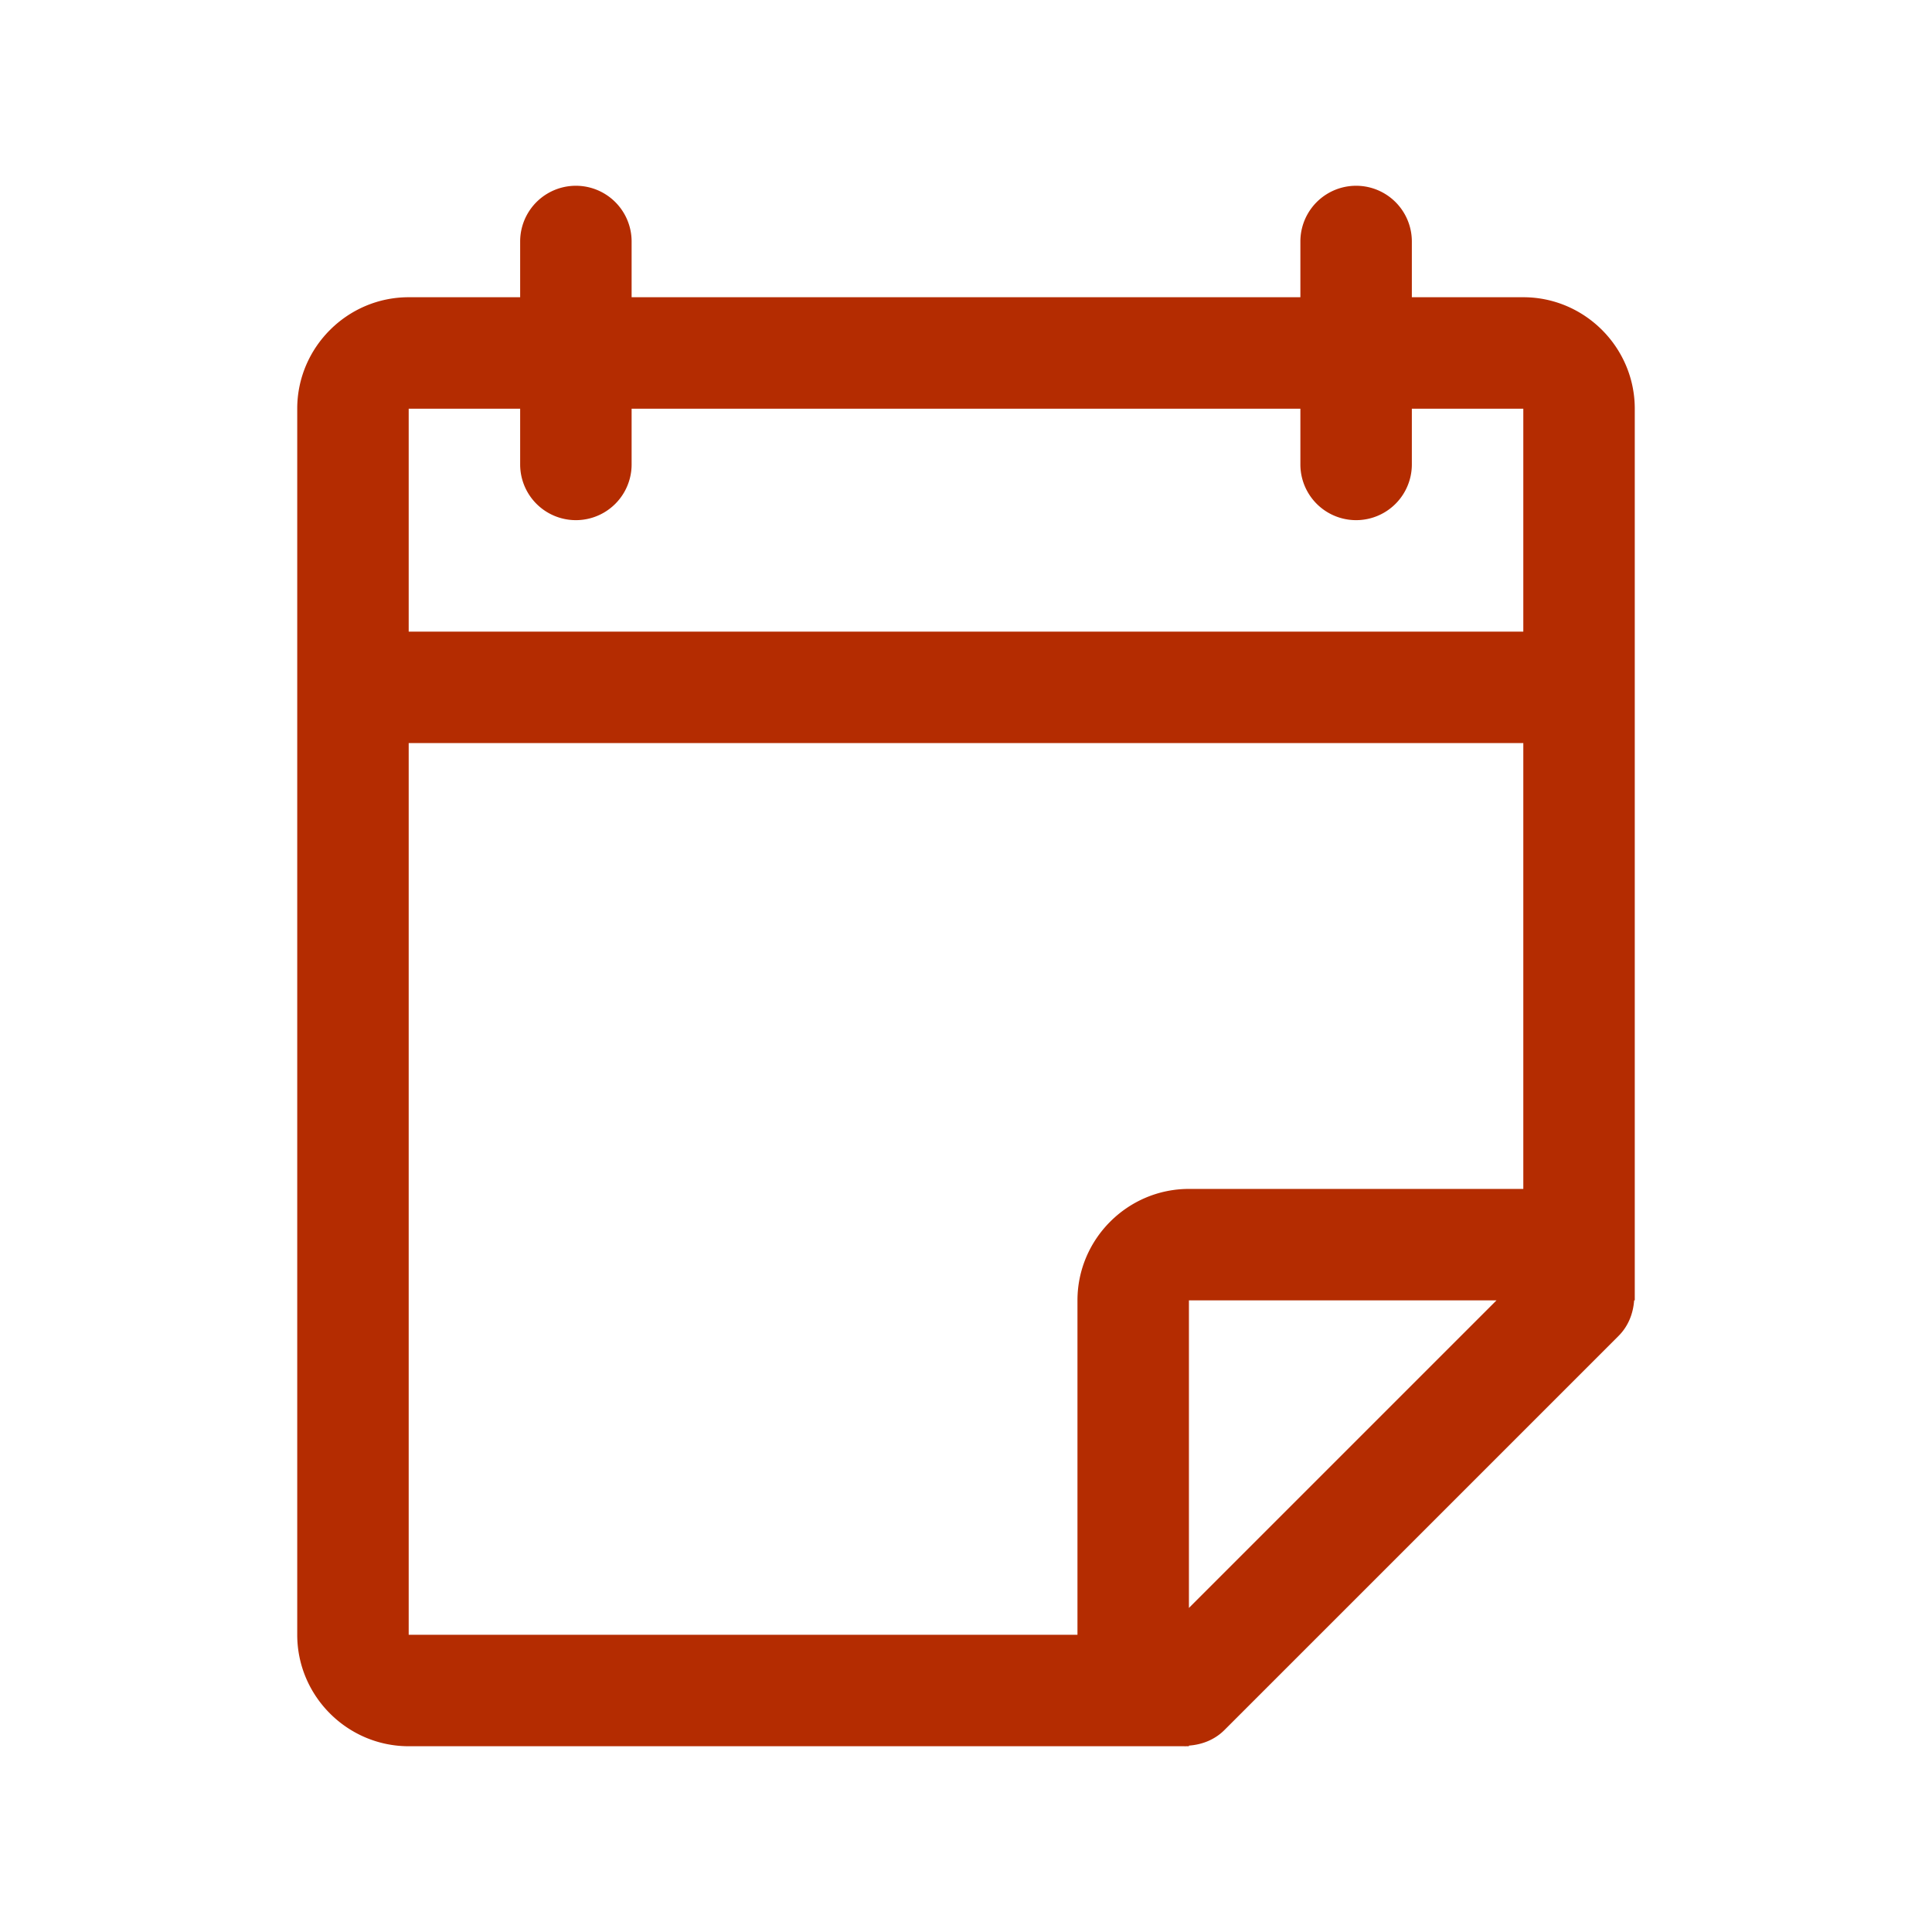 <svg xmlns="http://www.w3.org/2000/svg" width="52" height="52" viewBox="0 0 52 52"><path d="M44 34.912V11c0-1.65-1.35-3-3-3h-3V6.5a1.5 1.5 0 0 0-3 0V8H17V6.5a1.5 1.5 0 0 0-3 0V8h-3c-1.65 0-3 1.35-3 3v33c0 1.65 1.35 3 3 3h20.881l.015.003c.005 0 .01-.003.016-.003H32v-.017c.348-.025.69-.153.957-.42l10.606-10.606c.267-.266.395-.61.42-.957H44v-.088zM14 11v1.5a1.5 1.5 0 1 0 3 0V11h18v1.5a1.5 1.5 0 0 0 3 0V11h3v6H11v-6h3zm-3 9h30v12h-9c-1.65 0-3 1.35-3 3v9H11V20zm21 23.278V35h8.278L32 43.278z" fill="#B42C01"/></svg>